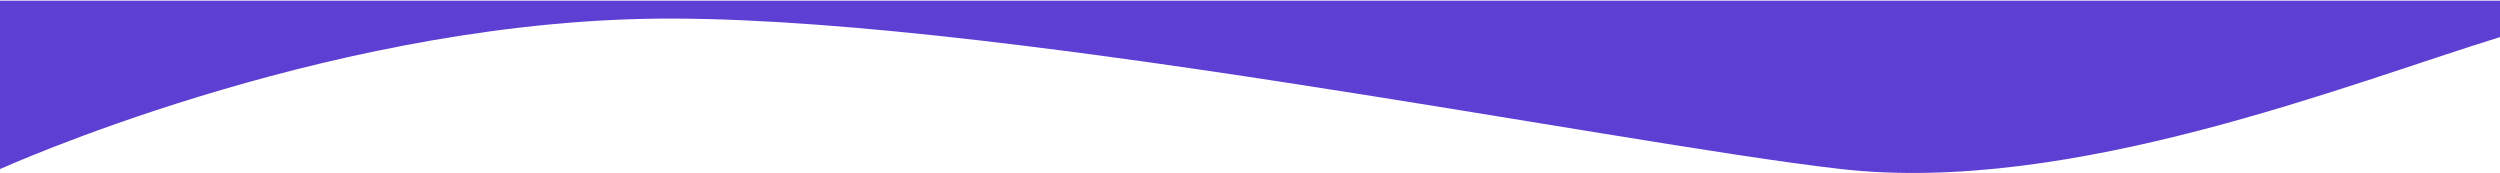 <svg width="1921" height="133" viewBox="0 0 1921 133" fill="none" xmlns="http://www.w3.org/2000/svg">
<path d="M494.5 14.5C242.487 20.017 0 129.935 0 129.935V0.5H1921V28.5C1805.3 64.108 1591.21 149.887 1415 129.935C1238.79 109.983 746.513 8.983 494.5 14.5Z" fill="#5D3FD3"/>
</svg>
